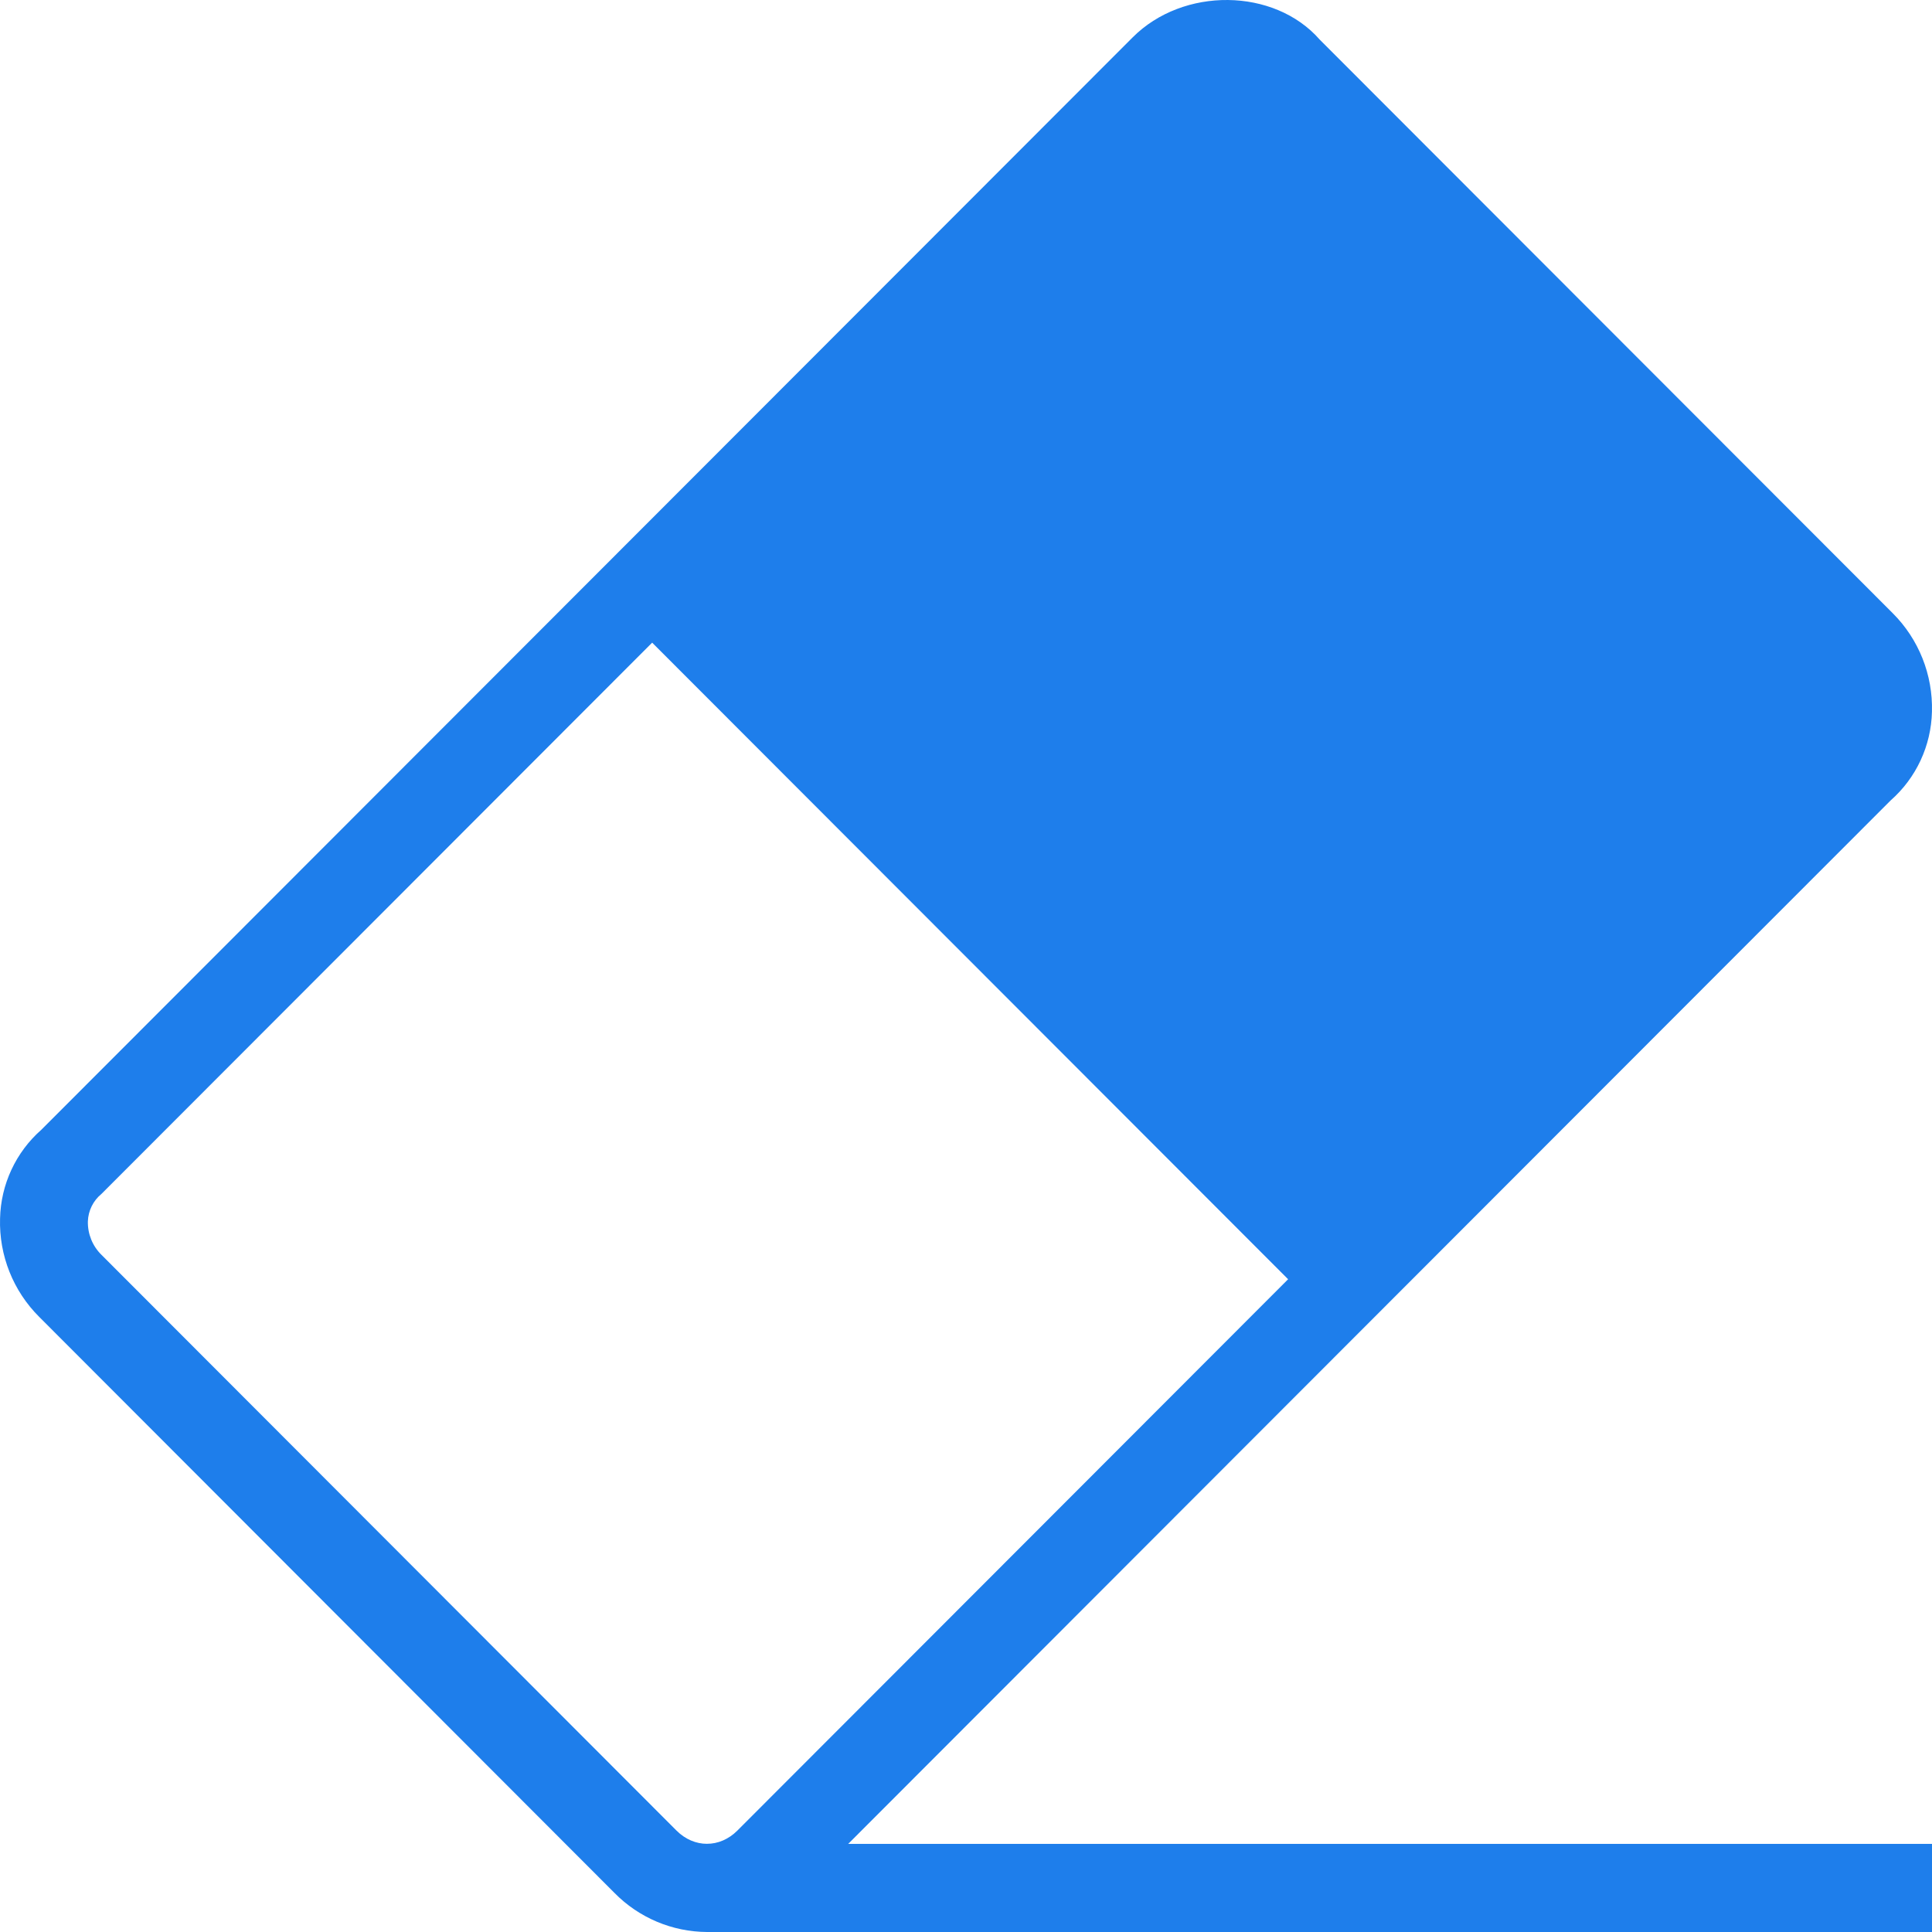 <?xml version="1.0" encoding="UTF-8" standalone="no"?><!-- Generator: Gravit.io --><svg xmlns="http://www.w3.org/2000/svg" xmlns:xlink="http://www.w3.org/1999/xlink" style="isolation:isolate" viewBox="0 0 512 512" width="512pt" height="512pt"><defs><clipPath id="_clipPath_D1vu6lsEON8rziCUujXnQm9ClLDtYanv"><rect width="512" height="512"/></clipPath></defs><g clip-path="url(#_clipPath_D1vu6lsEON8rziCUujXnQm9ClLDtYanv)"><path d=" M 501.572 162.483 L 349.727 10.484 C 337.684 -3.26 313.54 -3.54 300.135 9.936 L 10.965 299.387 C 4.188 305.351 0.217 313.885 0.016 322.915 C -0.276 332.688 3.495 342.144 10.43 349.029 L 162.822 501.622 C 169.297 508.219 178.135 511.955 187.374 512 C 196.604 511.951 205.428 508.195 211.867 501.576 L 501.037 212.124 C 507.814 206.16 511.785 197.627 511.986 188.597 C 512.257 178.828 508.49 169.38 501.572 162.483 Z  M 195.414 485.118 C 190.736 489.8 183.964 489.8 179.275 485.118 L 26.894 332.548 C 24.52 330.219 23.215 327.01 23.287 323.684 C 23.383 320.852 24.693 318.2 26.883 316.404 L 172.829 170.31 L 341.361 339.012 L 195.414 485.118 L 195.414 485.118 Z " fill="rgb(30,126,235)"/><path d=" M 512 512 L 187.375 512 L 187.375 488.648 L 512 488.648 L 512 512 Z " fill="rgb(30,126,235)"/></g></svg>